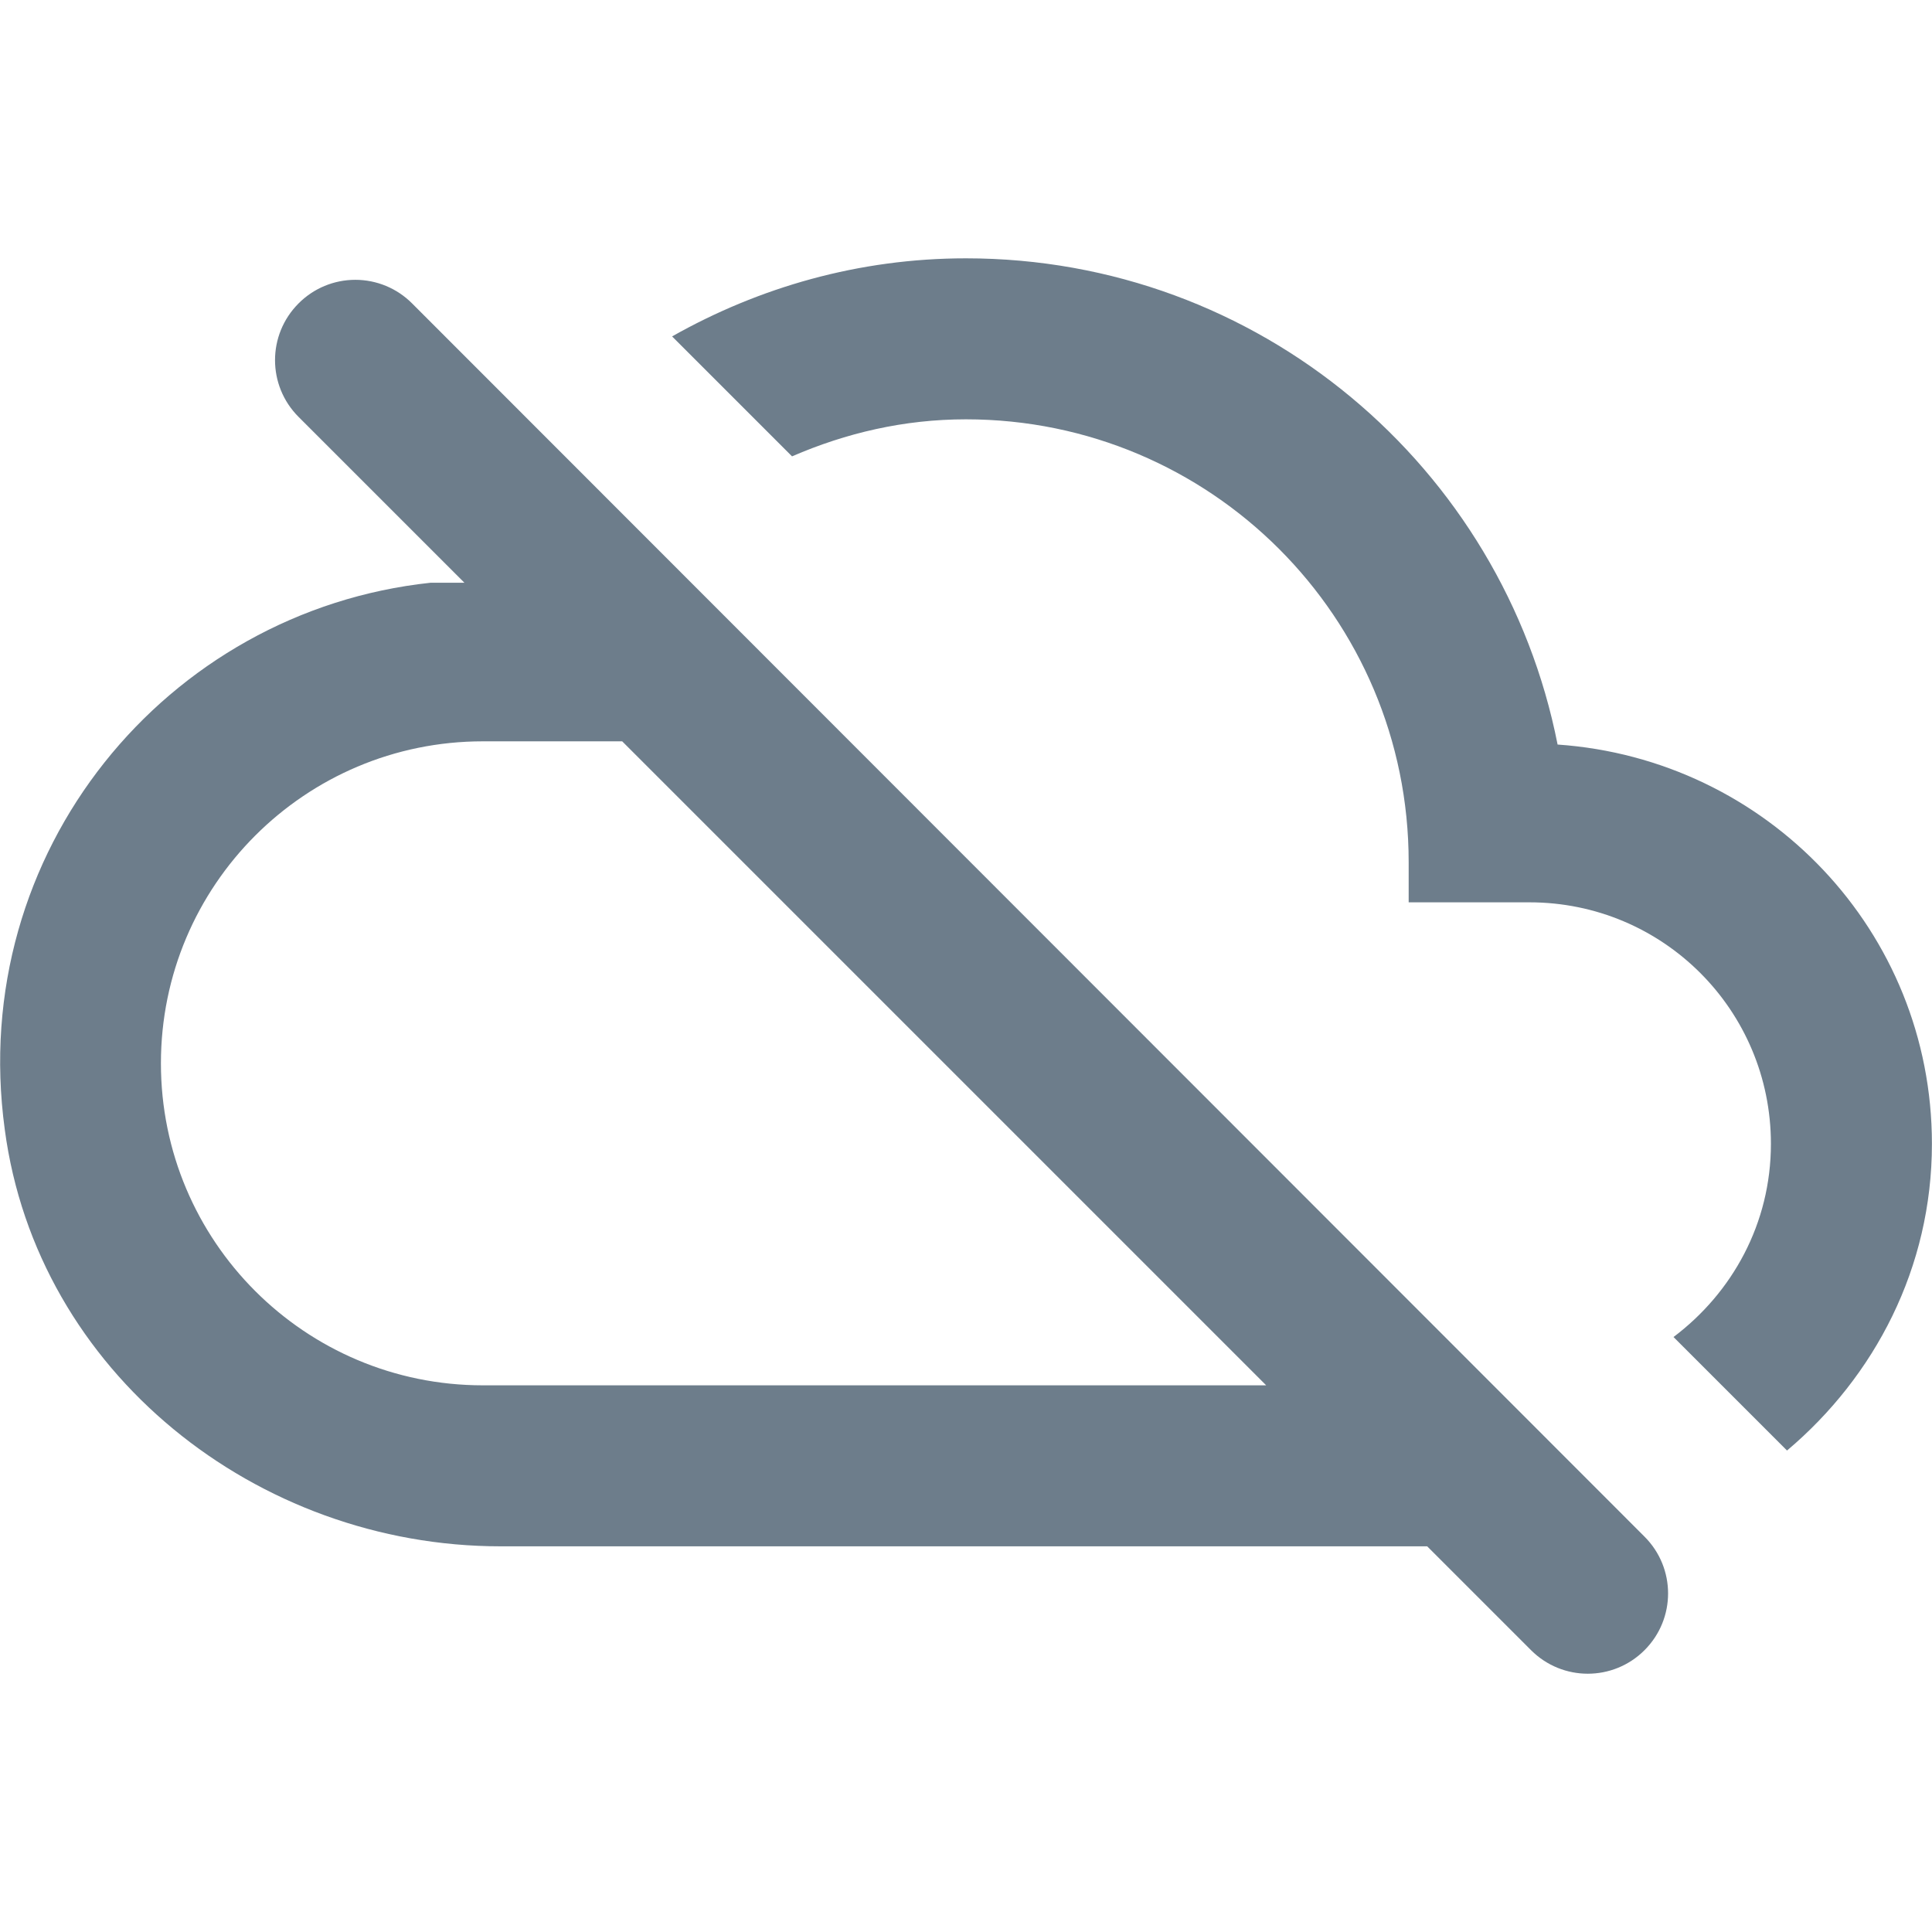 <svg width="24" height="24" viewBox="0 0 24 24" fill="none" xmlns="http://www.w3.org/2000/svg">
<g id="icon/file/cloud_off_24px">
<path id="icon/file/cloud_off_24px_2" fill-rule="evenodd" clip-rule="evenodd" d="M23.999 14.209C23.999 11.569 21.949 9.429 19.349 9.249C18.669 5.799 15.639 3.209 11.999 3.209C10.669 3.209 9.429 3.569 8.349 4.179L9.839 5.669C10.509 5.379 11.229 5.209 11.999 5.209C15.039 5.209 17.499 7.669 17.499 10.709V11.209H18.999C20.659 11.209 21.999 12.549 21.999 14.209C21.999 15.199 21.519 16.059 20.789 16.609L22.199 18.019C23.289 17.099 23.999 15.749 23.999 14.209ZM3.709 3.769C3.319 4.159 3.319 4.789 3.709 5.179L5.769 7.239H5.349C2.069 7.589 -0.411 10.579 0.059 14.029C0.459 17.049 3.189 19.209 6.219 19.209H17.729L19.019 20.499C19.409 20.889 20.039 20.889 20.429 20.499C20.819 20.109 20.819 19.479 20.429 19.089L5.119 3.769C4.932 3.581 4.678 3.476 4.414 3.476C4.149 3.476 3.896 3.581 3.709 3.769ZM1.999 13.209C1.999 15.419 3.789 17.209 5.999 17.209H15.729L7.729 9.209H5.999C3.789 9.209 1.999 10.999 1.999 13.209Z" fill="#6D7D8B"/>
</g>
</svg>
